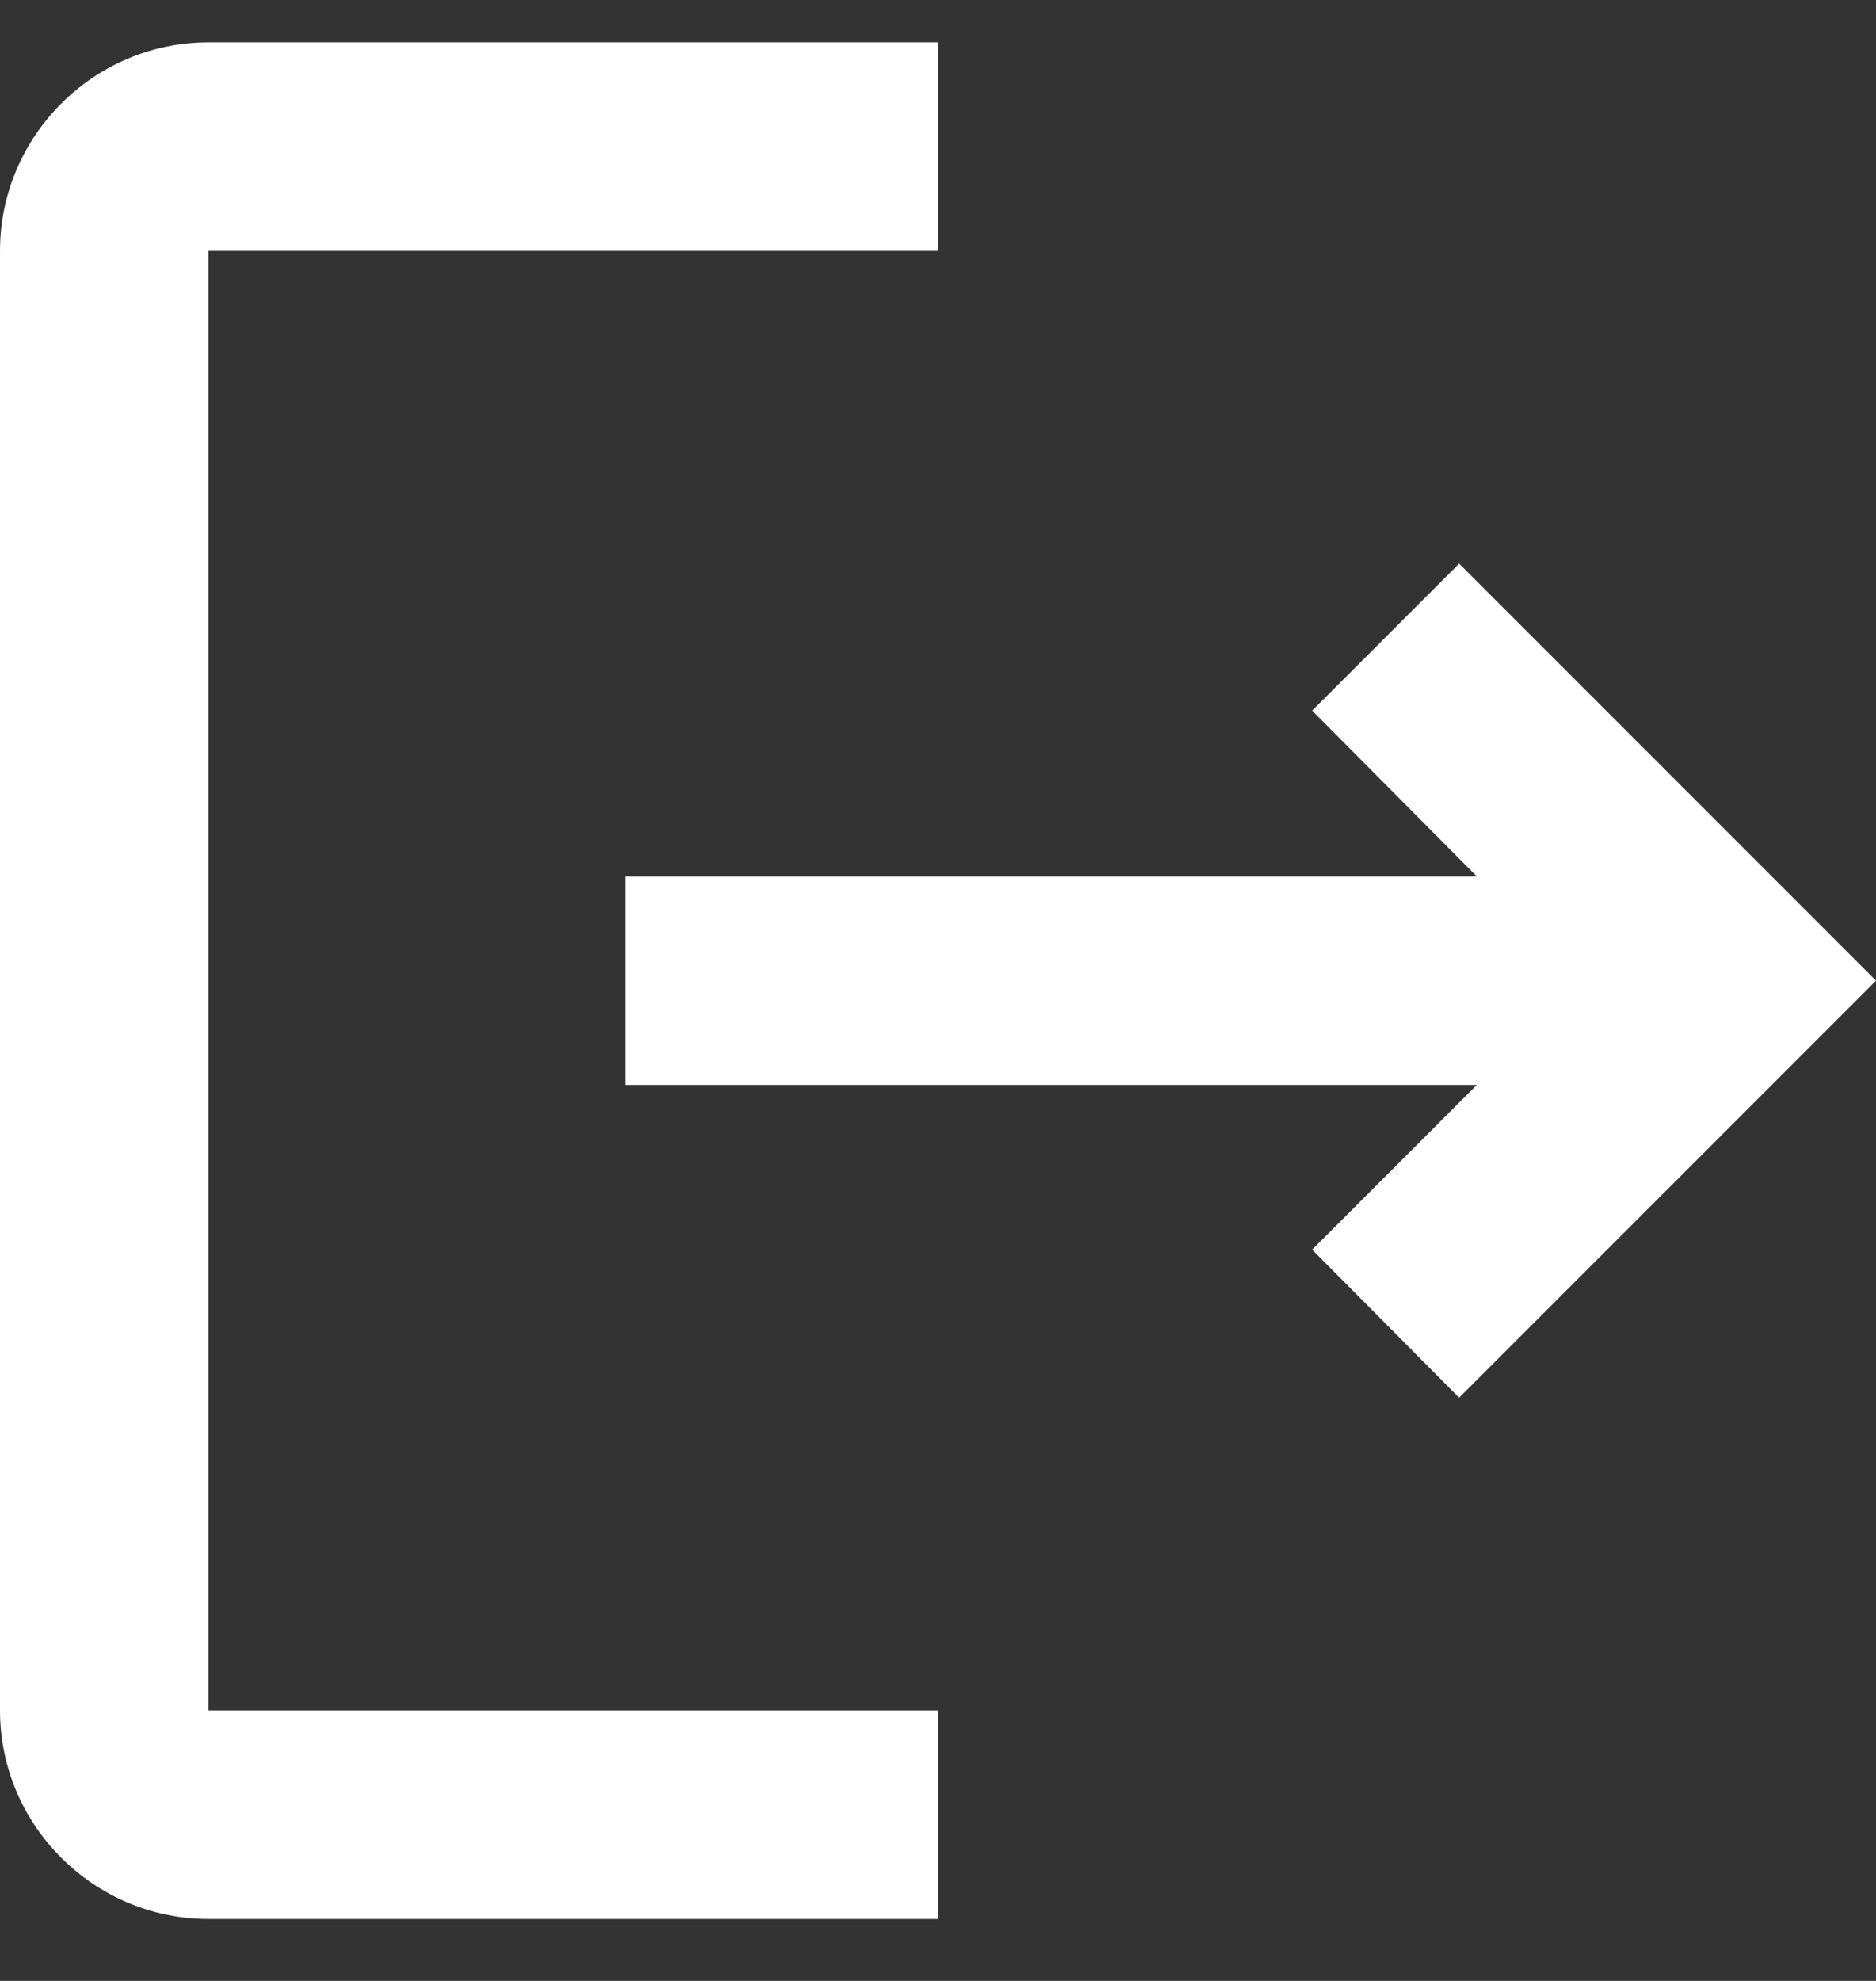 <svg width="18" height="19" viewBox="0 0 18 19" fill="none" xmlns="http://www.w3.org/2000/svg">
<rect x="0" y="0" width="18" height="19" fill="#333333" stroke="none"/>
<path d="M14 5.406L12.59 6.816L14.17 8.406H6V10.406H14.17L12.59 11.986L14 13.406L18 9.406L14 5.406ZM2 2.406H9V0.406H2C0.9 0.406 0 1.306 0 2.406V16.406C0 17.506 0.9 18.406 2 18.406H9V16.406H2V2.406Z" fill="white"/>
</svg>
